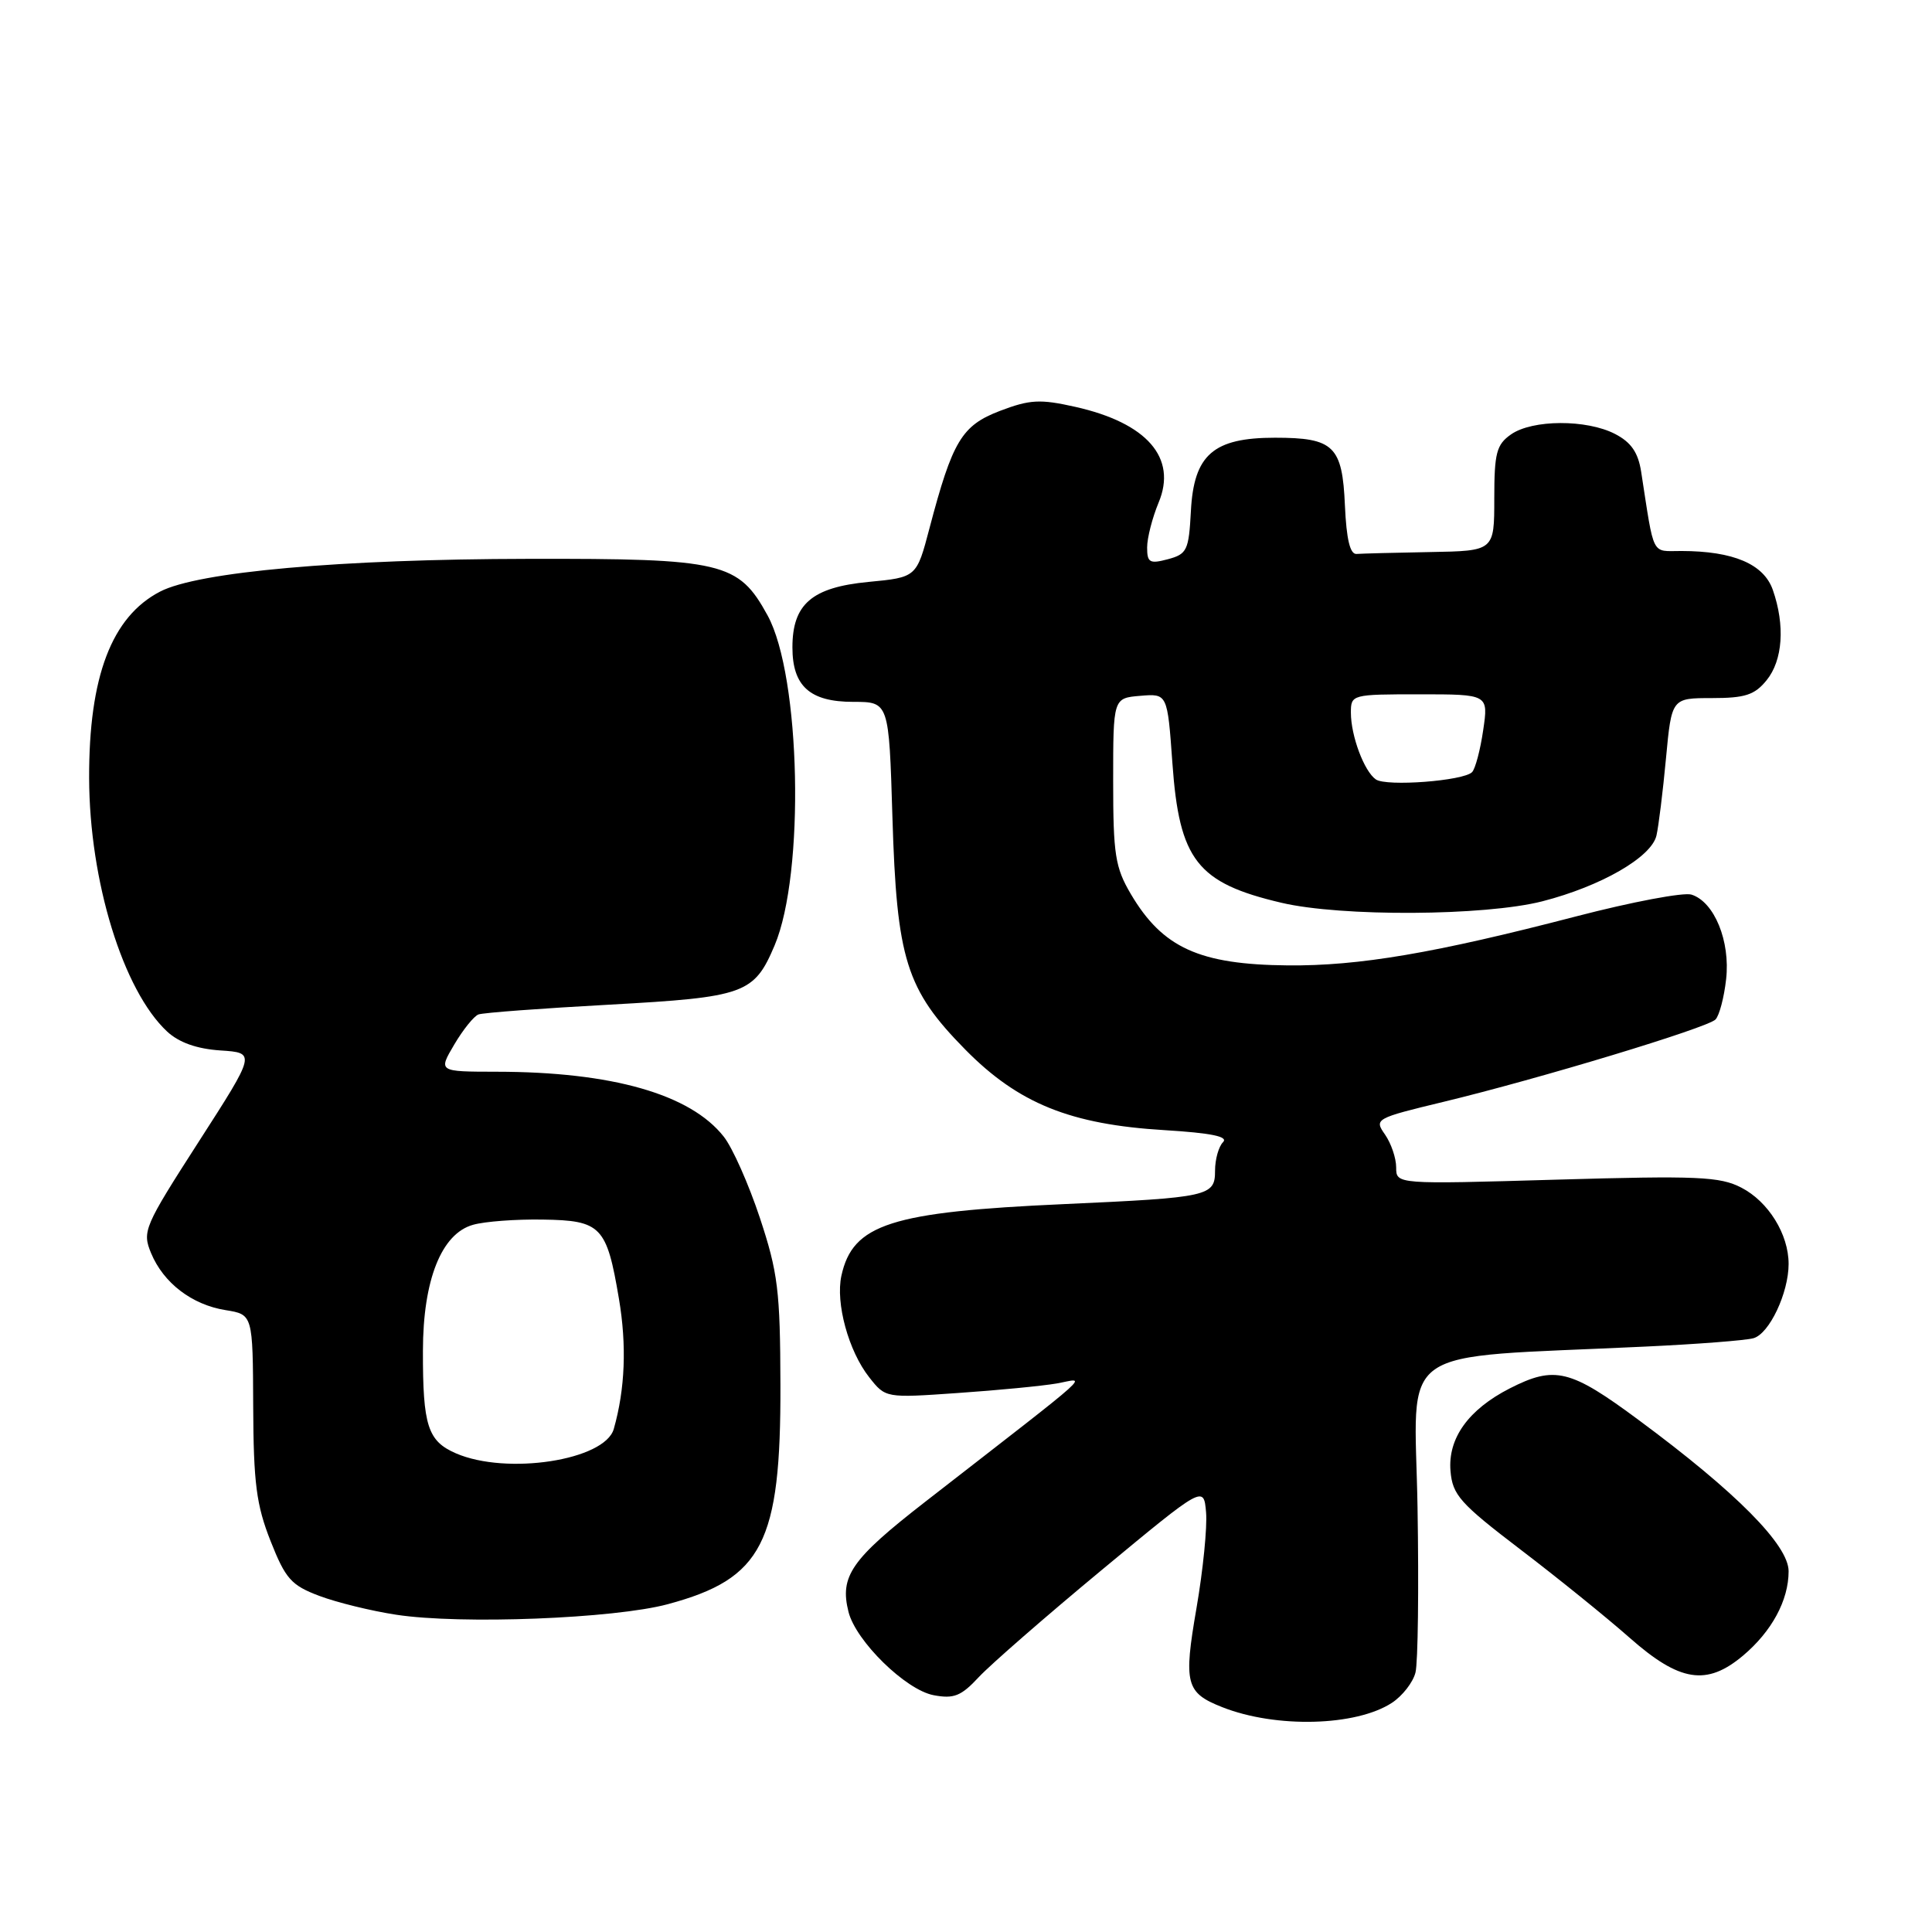 <?xml version="1.0" encoding="UTF-8" standalone="no"?>
<!DOCTYPE svg PUBLIC "-//W3C//DTD SVG 1.1//EN" "http://www.w3.org/Graphics/SVG/1.1/DTD/svg11.dtd" >
<svg xmlns="http://www.w3.org/2000/svg" xmlns:xlink="http://www.w3.org/1999/xlink" version="1.1" viewBox="0 0 256 256">
 <g >
 <path fill="currentColor"
d=" M 184.44 225.63 C 185.83 224.72 187.24 222.91 187.56 221.61 C 187.89 220.31 188.01 210.46 187.83 199.72 C 187.46 177.78 184.26 180.04 218.00 178.43 C 224.88 178.11 231.33 177.61 232.34 177.32 C 234.44 176.74 237.00 171.32 237.00 167.48 C 237.00 163.54 234.32 159.22 230.74 157.37 C 227.91 155.90 224.94 155.77 206.26 156.31 C 185.00 156.93 185.00 156.93 185.00 154.69 C 185.00 153.45 184.33 151.50 183.52 150.33 C 182.07 148.27 182.23 148.18 191.27 146.00 C 203.93 142.95 226.19 136.21 227.31 135.09 C 227.81 134.59 228.45 132.18 228.72 129.75 C 229.29 124.71 227.16 119.50 224.13 118.54 C 223.09 118.21 216.22 119.51 208.87 121.42 C 190.12 126.30 180.06 128.01 170.64 127.92 C 158.93 127.81 154.06 125.60 149.85 118.48 C 147.77 114.95 147.50 113.25 147.50 103.50 C 147.50 92.50 147.50 92.50 151.10 92.20 C 154.69 91.90 154.69 91.90 155.35 101.13 C 156.26 113.97 158.63 117.00 169.79 119.62 C 177.72 121.49 196.72 121.38 204.36 119.43 C 212.15 117.43 218.83 113.58 219.49 110.71 C 219.77 109.50 220.34 104.90 220.75 100.50 C 221.50 92.50 221.50 92.50 226.83 92.50 C 231.23 92.50 232.50 92.09 234.08 90.14 C 236.23 87.50 236.55 82.87 234.91 78.17 C 233.71 74.74 229.68 73.02 222.80 73.01 C 218.75 73.00 219.24 73.97 217.46 62.50 C 217.06 59.95 216.13 58.60 214.00 57.50 C 210.23 55.55 203.05 55.58 200.22 57.56 C 198.29 58.91 198.00 60.02 198.00 66.06 C 198.00 73.00 198.00 73.00 189.50 73.15 C 184.82 73.23 180.44 73.35 179.75 73.40 C 178.89 73.47 178.41 71.45 178.21 67.00 C 177.87 59.09 176.74 58.00 168.94 58.00 C 160.77 58.00 158.19 60.25 157.80 67.72 C 157.52 72.93 157.29 73.42 154.75 74.10 C 152.34 74.74 152.00 74.55 152.00 72.54 C 152.00 71.28 152.69 68.60 153.52 66.60 C 156.01 60.66 151.98 56.04 142.48 53.91 C 137.81 52.86 136.46 52.94 132.51 54.44 C 127.43 56.38 126.21 58.42 123.16 70.00 C 121.45 76.50 121.45 76.50 115.05 77.11 C 107.58 77.83 105.00 80.05 105.00 85.78 C 105.00 90.92 107.32 93.00 113.05 93.00 C 117.79 93.00 117.79 93.00 118.25 108.25 C 118.82 127.15 120.06 131.11 127.91 139.08 C 134.95 146.22 141.83 149.00 154.31 149.75 C 160.50 150.13 162.80 150.60 162.06 151.34 C 161.48 151.92 161.00 153.62 161.00 155.12 C 161.00 158.51 160.24 158.68 141.00 159.55 C 118.03 160.58 112.99 162.20 111.49 169.04 C 110.70 172.66 112.43 179.01 115.17 182.49 C 117.34 185.25 117.34 185.25 126.92 184.58 C 132.19 184.22 138.07 183.65 140.00 183.32 C 143.95 182.63 145.96 180.83 122.59 199.00 C 112.80 206.61 111.24 208.85 112.43 213.58 C 113.40 217.45 119.99 223.91 123.70 224.62 C 126.39 225.13 127.35 224.75 129.70 222.22 C 131.24 220.57 138.57 214.18 146.00 208.02 C 159.50 196.83 159.50 196.83 159.81 200.39 C 159.98 202.34 159.41 208.06 158.54 213.09 C 156.81 223.11 157.12 224.30 161.96 226.21 C 169.07 229.02 179.69 228.74 184.44 225.63 Z  M 230.96 219.38 C 234.77 216.17 237.00 212.05 237.00 208.20 C 237.00 204.73 230.07 197.73 217.16 188.18 C 208.06 181.43 206.02 180.93 200.05 183.97 C 194.57 186.77 191.83 190.59 192.20 194.93 C 192.47 198.09 193.46 199.21 201.43 205.29 C 206.34 209.03 212.87 214.31 215.93 217.01 C 222.57 222.87 226.14 223.43 230.96 219.38 Z  M 88.50 212.56 C 101.05 209.18 103.47 204.46 103.41 183.50 C 103.38 171.04 103.08 168.60 100.69 161.38 C 99.21 156.92 97.06 152.07 95.90 150.61 C 91.48 144.99 81.10 142.02 65.78 142.01 C 58.07 142.00 58.07 142.00 60.19 138.41 C 61.35 136.44 62.80 134.64 63.40 134.42 C 64.01 134.19 71.83 133.61 80.80 133.12 C 98.70 132.13 99.92 131.69 102.64 125.27 C 106.67 115.75 106.11 89.59 101.71 81.55 C 97.84 74.48 95.78 74.00 70.00 74.05 C 45.10 74.09 26.26 75.77 21.21 78.39 C 14.79 81.72 11.77 89.66 11.81 103.11 C 11.85 116.77 16.31 131.25 22.15 136.69 C 23.72 138.14 26.07 138.98 29.21 139.19 C 33.91 139.50 33.91 139.50 26.34 151.27 C 19.09 162.55 18.82 163.16 20.02 166.05 C 21.66 170.00 25.43 172.89 29.90 173.60 C 33.50 174.18 33.50 174.18 33.55 186.34 C 33.59 196.52 33.97 199.43 35.85 204.19 C 37.83 209.21 38.59 210.06 42.30 211.46 C 44.61 212.33 49.20 213.46 52.50 213.96 C 61.04 215.27 81.38 214.48 88.50 212.56 Z  M 182.31 103.28 C 180.76 102.21 179.00 97.51 179.00 94.43 C 179.00 92.03 179.12 92.00 188.11 92.00 C 197.23 92.00 197.23 92.00 196.53 96.75 C 196.15 99.36 195.49 101.86 195.06 102.31 C 193.94 103.47 183.72 104.25 182.31 103.28 Z  M 60.40 192.57 C 56.68 190.95 56.02 188.92 56.04 179.00 C 56.05 169.61 58.49 163.45 62.69 162.29 C 64.23 161.85 68.38 161.54 71.90 161.60 C 79.66 161.71 80.39 162.48 82.01 172.08 C 83.06 178.28 82.83 184.06 81.33 189.34 C 80.15 193.50 67.14 195.50 60.40 192.57 Z "/>
</g>
</svg>